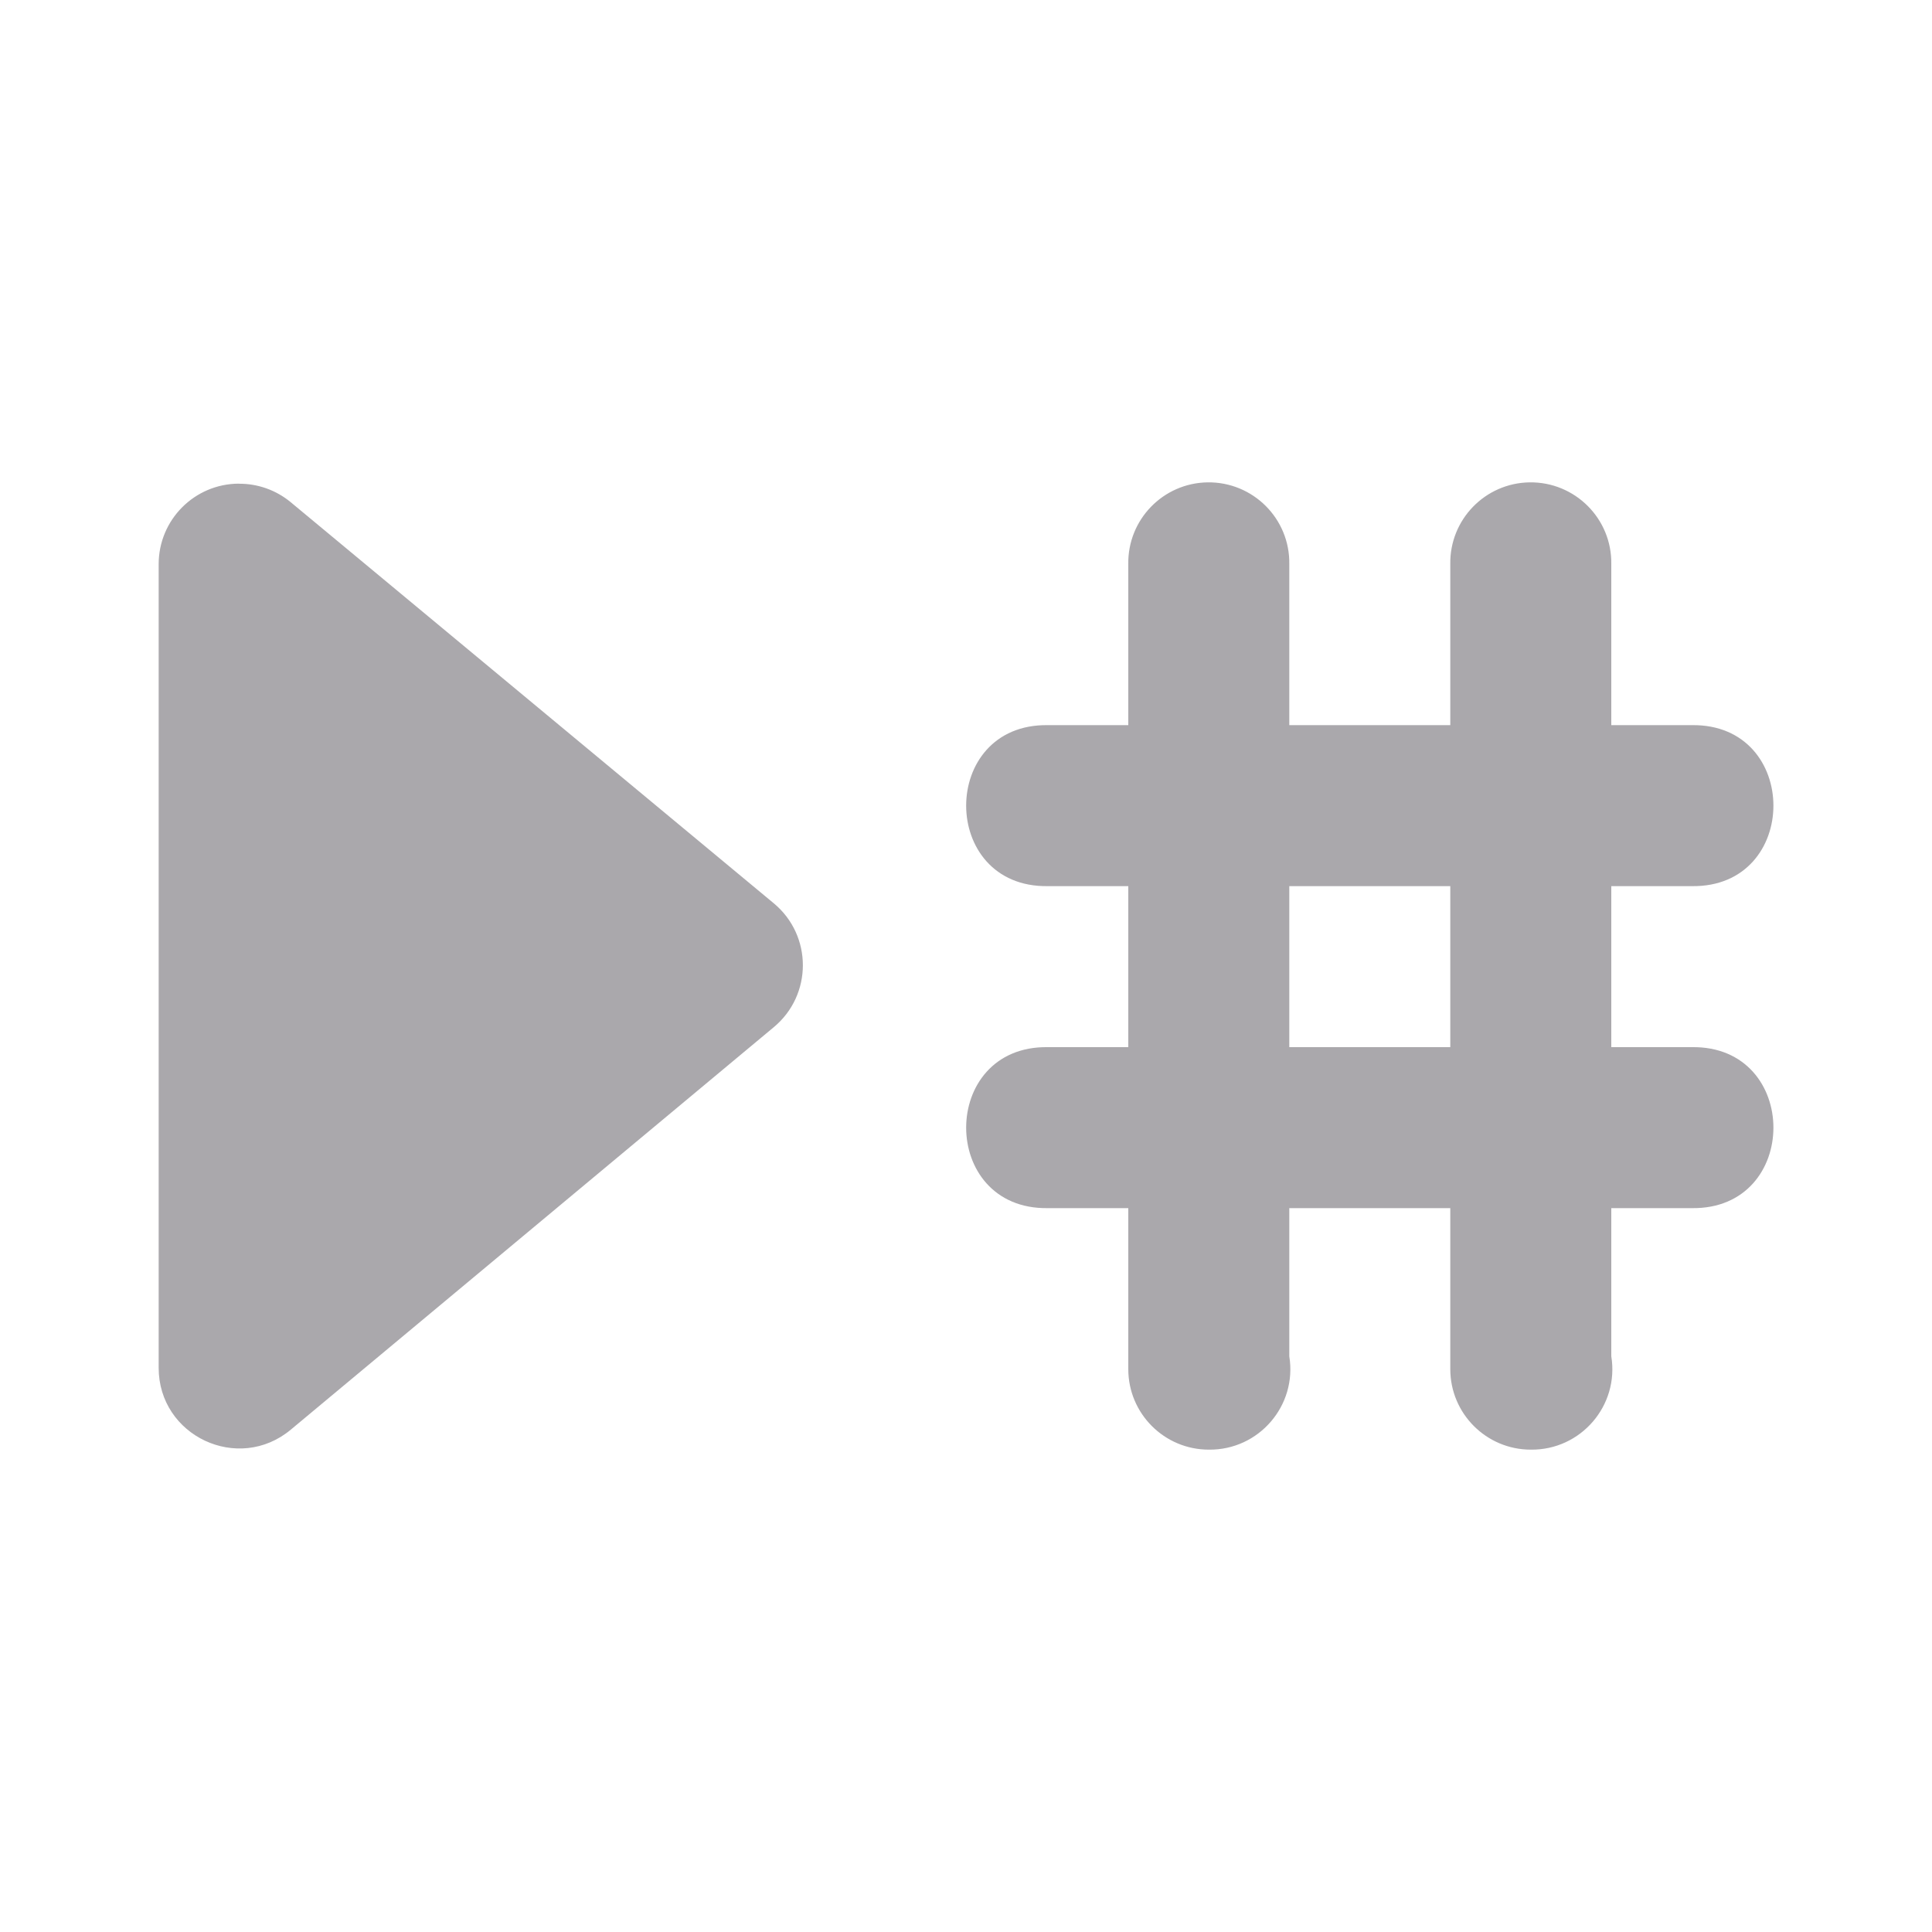 <svg viewBox="0 0 24 24" xmlns="http://www.w3.org/2000/svg"><path d="m15 5.992c-.552.009-.993.463-.984 1.016v2h-1c-1.352-.019-1.352 2.019 0 2h1v2h-1c-1.352-.019-1.352 2.019 0 2h1v2c0.0.552.448 1 1 1 .621.008 1.1-.547 1-1.16v-1.84h2v2c0.0.552.448 1 1 1 .621.008 1.1-.547 1-1.16v-1.84h1c1.352.019 1.352-2.019 0-2h-1v-2h1c1.352.019 1.352-2.019 0-2h-1v-2c.009-.565-.451-1.024-1.016-1.016-.552.009-.993.463-.984 1.016v2h-2v-2c.009-.565-.451-1.024-1.016-1.016zm-12.035.016c-.55.003-.994.45-.994 1v9.982c-.001.849.989 1.313 1.641.77l6-5c.482-.4.482-1.139 0-1.539l-6-4.982c-.182-.151-.411-.232-.646-.23zm13.051 5h2v2h-2z" fill="#aaa8ac"/></svg>
